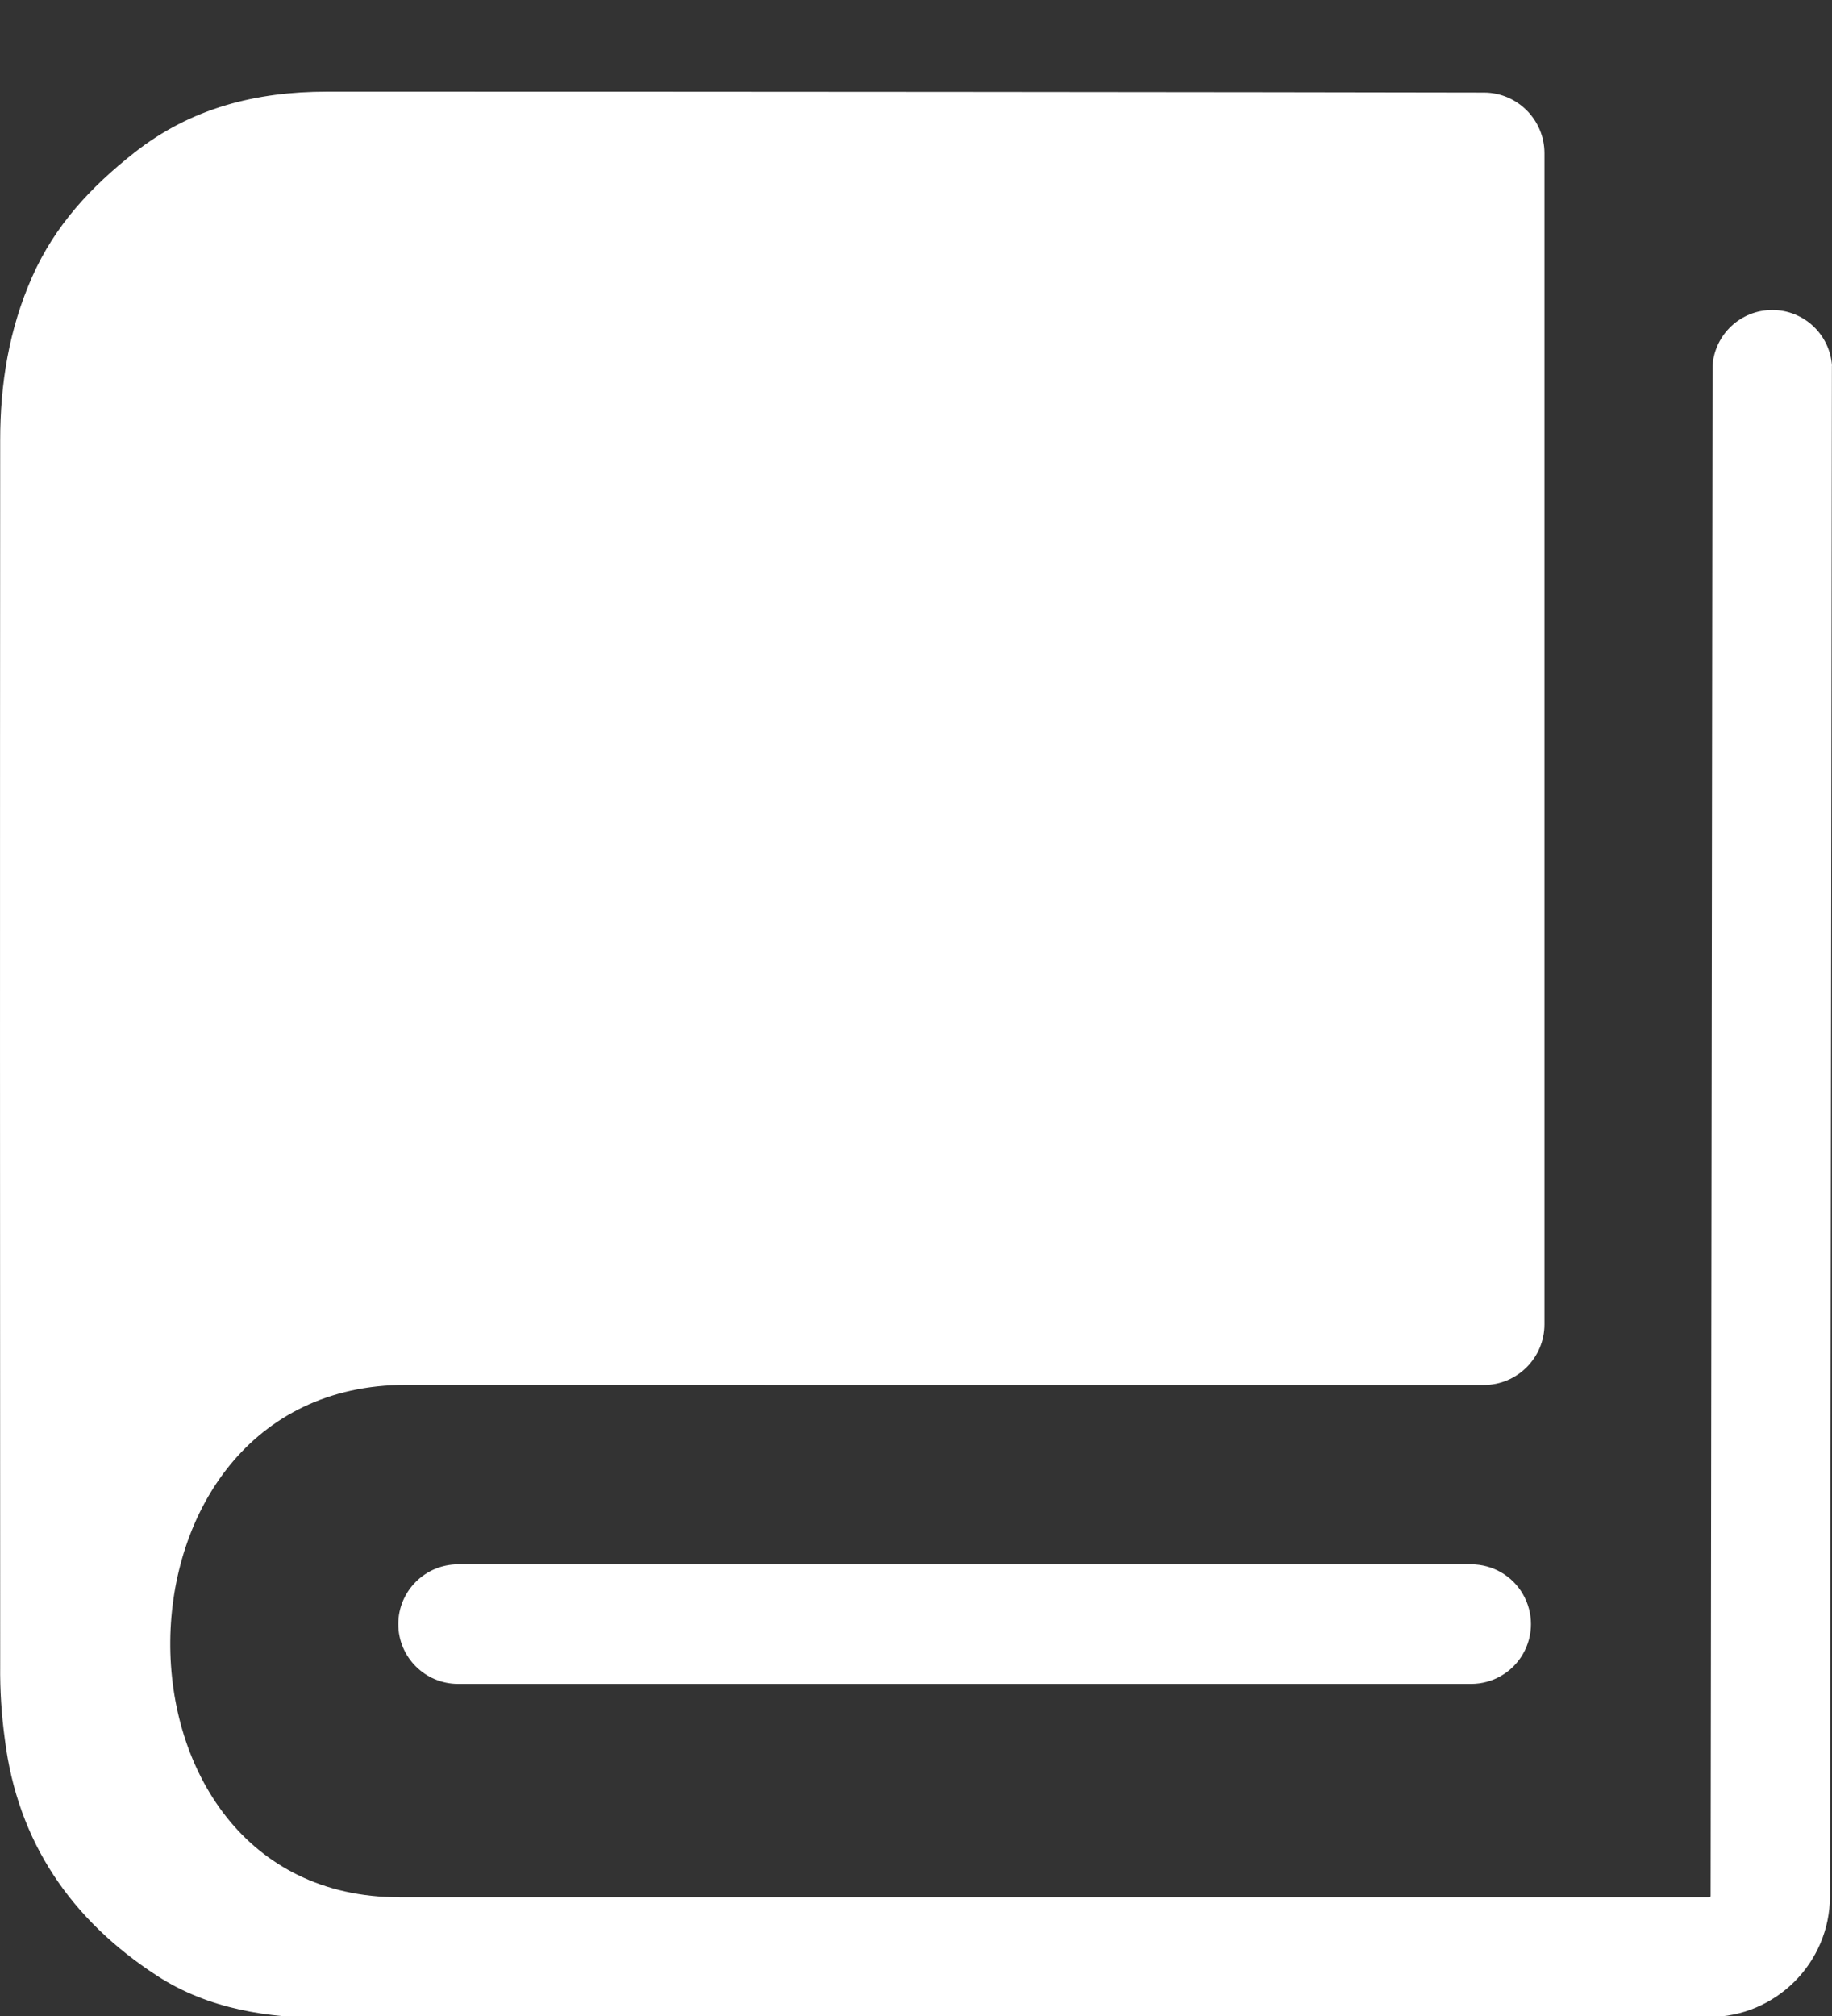 <?xml version="1.0" encoding="UTF-8"?>
<svg width="20px" height="22px" viewBox="0 0 20 22" version="1.1" xmlns="http://www.w3.org/2000/svg" xmlns:xlink="http://www.w3.org/1999/xlink">
    <rect x="0" y="0" width="20" height="22" fill="#333333" stroke="none"/>
    <title>展商名录</title>
    <g id="用户端" stroke="none" stroke-width="1" fill="none" fill-rule="evenodd">
        <g id="pc端" transform="translate(-4836, -1128)" fill="#FFFFFF" fill-rule="nonzero">
            <g id="编组-6" transform="translate(4836, 1128)">
                <g id="展商名录" transform="translate(0, 1)">
                    <path d="M19.999,2.992 L19.978,19.693 C19.977,20.421 19.386,21.011 18.658,21.011 L4.665,21.011 L4.668,21.023 L3.587,21.023 C2.927,21.023 2.276,20.926 1.713,20.56 C0.78,19.953 0.192,19.103 0.053,17.981 C0.016,17.713 -0.001,17.443 0.002,17.173 C-3.63434083e-05,12.717 -0.001,8.261 0.002,3.805 C0.002,3.189 0.097,2.595 0.352,2.019 C0.601,1.458 0.991,1.041 1.464,0.668 C2.086,0.177 2.797,9.05834004e-05 3.569,9.05834004e-05 C7.209,-0.001 14.057,0.005 16.202,0.01 C16.566,0.011 16.861,0.308 16.861,0.672 L16.861,13.452 C16.861,13.817 16.564,14.114 16.2,14.114 L4.43,14.113 C1.028,14.113 1,19.704 4.357,19.704 L4.357,19.705 L18.66,19.705 C18.669,19.705 18.675,19.698 18.675,19.69 L18.696,2.99 C18.72,2.648 19.005,2.382 19.349,2.383 C19.693,2.383 19.977,2.65 20,2.992 L19.999,2.992 Z M16.062,16.071 L5.001,16.071 C4.641,16.071 4.348,16.363 4.348,16.723 C4.348,17.084 4.641,17.376 5.001,17.376 L16.061,17.376 C16.294,17.376 16.51,17.251 16.626,17.05 C16.743,16.848 16.743,16.599 16.626,16.397 C16.51,16.195 16.294,16.071 16.061,16.071 L16.062,16.071 Z" id="形状"></path>
                </g>
            </g>
        </g>
    </g>
</svg>